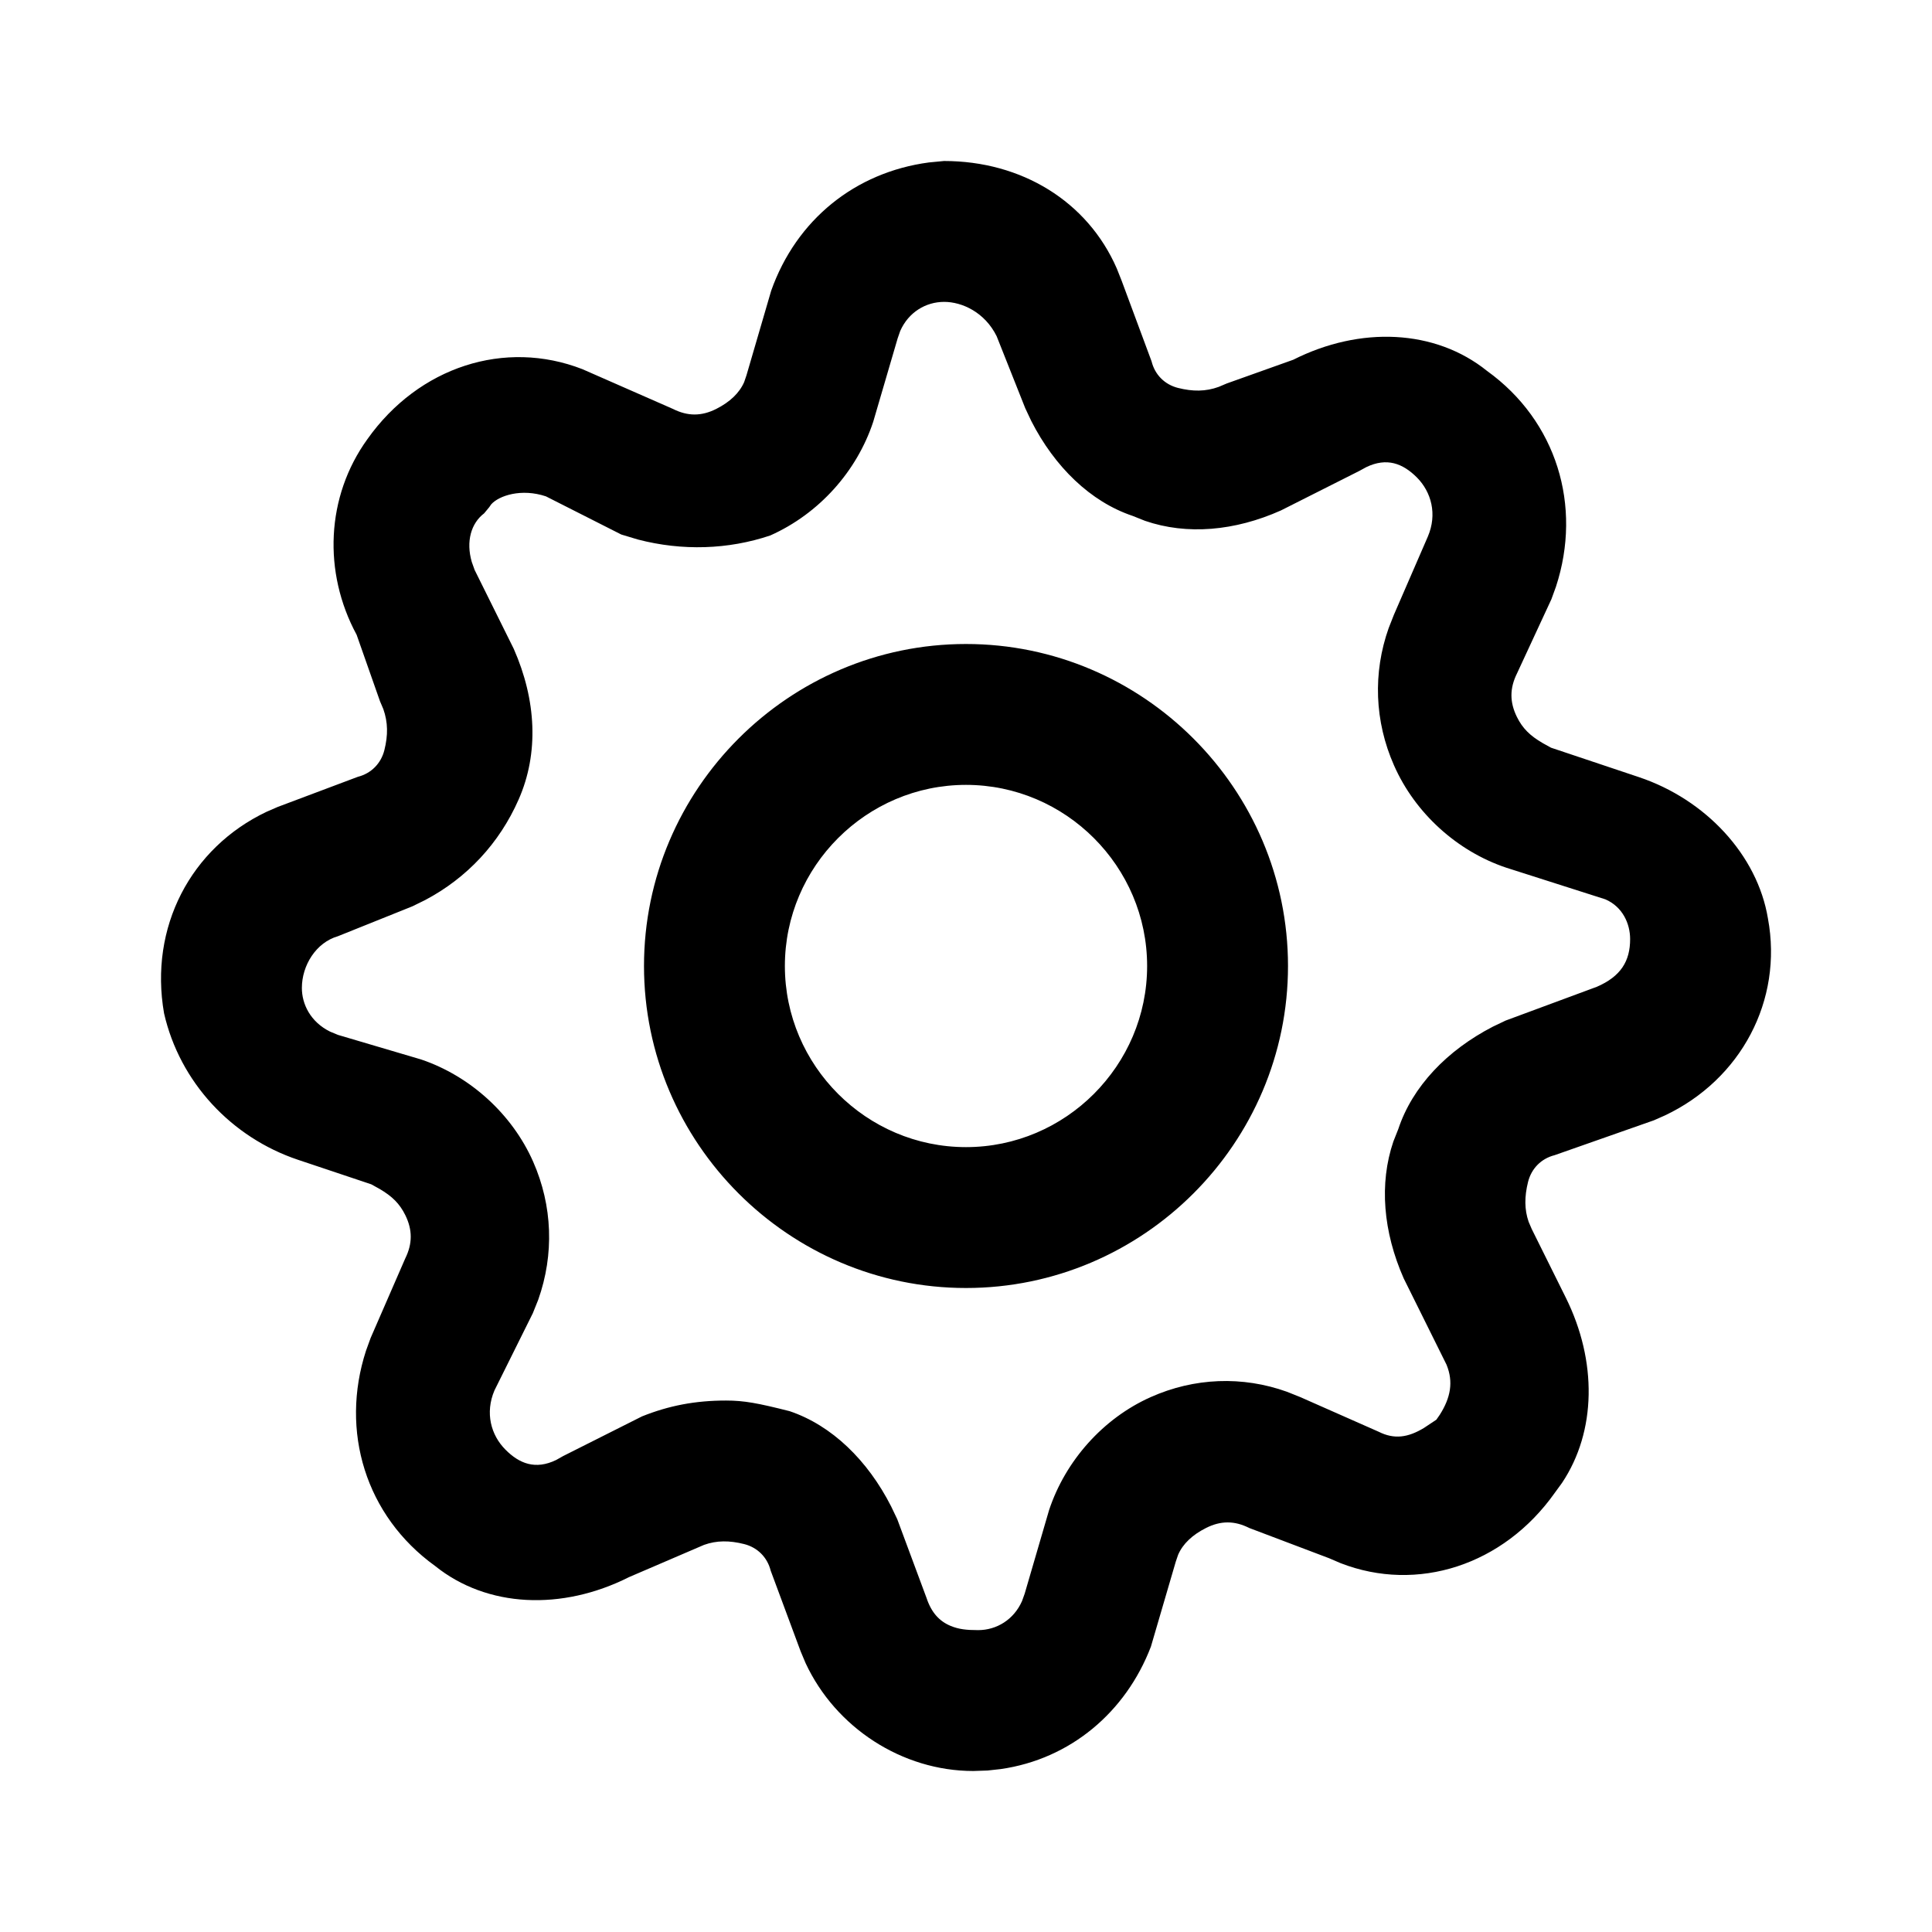 <svg xmlns="http://www.w3.org/2000/svg" width="24" height="24" viewBox="0 0 24 24">
  <g fill="none" fill-rule="evenodd">
    <rect width="24" height="24"/>
    <path fill="currentColor" d="M11.727,2 C12.691,2 13.51,2.502 13.873,3.335 L13.933,3.486 L14.305,4.488 C14.346,4.655 14.468,4.777 14.634,4.819 C14.818,4.865 14.976,4.865 15.139,4.806 L15.238,4.764 L16.065,4.469 C16.896,4.05 17.827,4.088 18.473,4.608 C19.337,5.23 19.657,6.285 19.329,7.287 L19.272,7.444 L18.844,8.367 C18.753,8.551 18.753,8.723 18.844,8.907 C18.914,9.048 19.006,9.139 19.164,9.231 L19.267,9.288 L20.36,9.654 C21.186,9.931 21.831,10.619 21.962,11.41 C22.151,12.429 21.625,13.41 20.683,13.856 L20.545,13.917 L19.312,14.35 C19.146,14.392 19.024,14.515 18.982,14.682 C18.936,14.867 18.937,15.026 18.989,15.177 L19.027,15.266 L19.452,16.122 C19.841,16.907 19.833,17.779 19.404,18.421 L19.313,18.546 C18.676,19.445 17.607,19.789 16.653,19.418 L16.511,19.357 L15.518,18.981 C15.336,18.889 15.164,18.889 14.982,18.981 C14.811,19.067 14.694,19.178 14.635,19.314 L14.606,19.399 L14.297,20.455 C13.985,21.27 13.296,21.852 12.432,21.976 L12.268,21.994 L12.091,22 C11.206,22 10.38,21.461 10.007,20.659 L9.946,20.514 L9.574,19.512 C9.532,19.345 9.41,19.223 9.244,19.181 C9.061,19.135 8.902,19.135 8.746,19.191 L7.813,19.592 C6.982,20.011 6.051,19.973 5.405,19.453 C4.541,18.831 4.222,17.776 4.547,16.778 L4.604,16.621 L5.034,15.633 C5.125,15.449 5.125,15.277 5.034,15.093 C4.964,14.952 4.872,14.861 4.715,14.769 L4.612,14.712 L3.701,14.407 C2.878,14.131 2.234,13.446 2.038,12.588 C1.851,11.519 2.369,10.532 3.312,10.084 L3.45,10.024 L4.445,9.65 C4.611,9.608 4.733,9.485 4.775,9.318 C4.821,9.133 4.82,8.974 4.762,8.809 L4.72,8.71 L4.43,7.885 C4.011,7.111 4.048,6.169 4.565,5.454 C5.203,4.555 6.272,4.211 7.235,4.586 L8.36,5.08 C8.543,5.172 8.714,5.172 8.897,5.08 C9.067,4.994 9.184,4.883 9.244,4.747 L9.273,4.662 L9.58,3.611 C9.893,2.729 10.623,2.14 11.539,2.018 L11.727,2 Z M11.729,3.75 C11.499,3.75 11.285,3.88 11.183,4.111 L11.151,4.203 L10.847,5.241 C10.644,5.854 10.176,6.381 9.568,6.652 C9.047,6.827 8.476,6.846 7.924,6.702 L7.718,6.64 L6.782,6.166 C6.478,6.064 6.199,6.156 6.102,6.265 L6.077,6.301 L6.014,6.377 C5.852,6.5 5.786,6.726 5.861,6.982 L5.896,7.08 L6.382,8.06 C6.662,8.695 6.697,9.356 6.442,9.933 C6.204,10.474 5.802,10.906 5.281,11.181 L5.122,11.259 L4.198,11.63 C3.925,11.709 3.75,11.993 3.75,12.273 C3.75,12.471 3.854,12.693 4.1,12.815 L4.199,12.856 L5.231,13.161 C5.838,13.366 6.361,13.838 6.623,14.431 C6.864,14.978 6.886,15.582 6.686,16.146 L6.619,16.313 L6.142,17.273 C6.024,17.551 6.098,17.826 6.278,18.007 C6.453,18.184 6.652,18.26 6.908,18.137 L6.995,18.088 L7.975,17.595 C8.309,17.461 8.637,17.398 9.018,17.398 C9.243,17.398 9.414,17.43 9.809,17.53 C10.334,17.707 10.779,18.141 11.07,18.713 L11.146,18.872 L11.51,19.851 C11.571,20.035 11.672,20.141 11.81,20.198 C11.91,20.239 12.003,20.25 12.151,20.25 C12.38,20.25 12.594,20.12 12.696,19.889 L12.729,19.797 L13.032,18.759 C13.235,18.146 13.704,17.619 14.293,17.356 C14.836,17.113 15.435,17.091 15.987,17.289 L16.152,17.355 L17.125,17.785 C17.321,17.884 17.492,17.857 17.688,17.739 L17.843,17.636 L17.886,17.574 C18.02,17.363 18.057,17.166 17.969,16.952 L17.437,15.88 C17.182,15.302 17.131,14.703 17.309,14.18 L17.37,14.026 C17.545,13.497 17.975,13.048 18.544,12.754 L18.703,12.678 L19.837,12.258 C20.135,12.129 20.25,11.939 20.25,11.666 C20.25,11.474 20.157,11.265 19.943,11.172 L18.709,10.778 C18.101,10.574 17.578,10.101 17.317,9.508 C17.075,8.961 17.053,8.358 17.251,7.801 L17.316,7.636 L17.737,6.666 C17.856,6.388 17.781,6.113 17.602,5.932 C17.426,5.756 17.228,5.68 16.972,5.803 L16.884,5.851 L15.912,6.341 C15.339,6.597 14.744,6.649 14.224,6.47 L14.071,6.409 C13.546,6.233 13.101,5.799 12.811,5.23 L12.736,5.071 L12.381,4.177 C12.234,3.879 11.951,3.75 11.729,3.75 Z M12,8 C14.201,8 16,9.799 16,12 C16,14.201 14.201,16 12,16 C9.799,16 8,14.201 8,12 C8,9.799 9.799,8 12,8 Z M12,9.75 C10.763,9.75 9.75,10.763 9.75,12 C9.75,13.237 10.763,14.25 12,14.25 C13.237,14.25 14.25,13.237 14.25,12 C14.25,10.763 13.237,9.75 12,9.75 Z"/>
  </g>
</svg>
